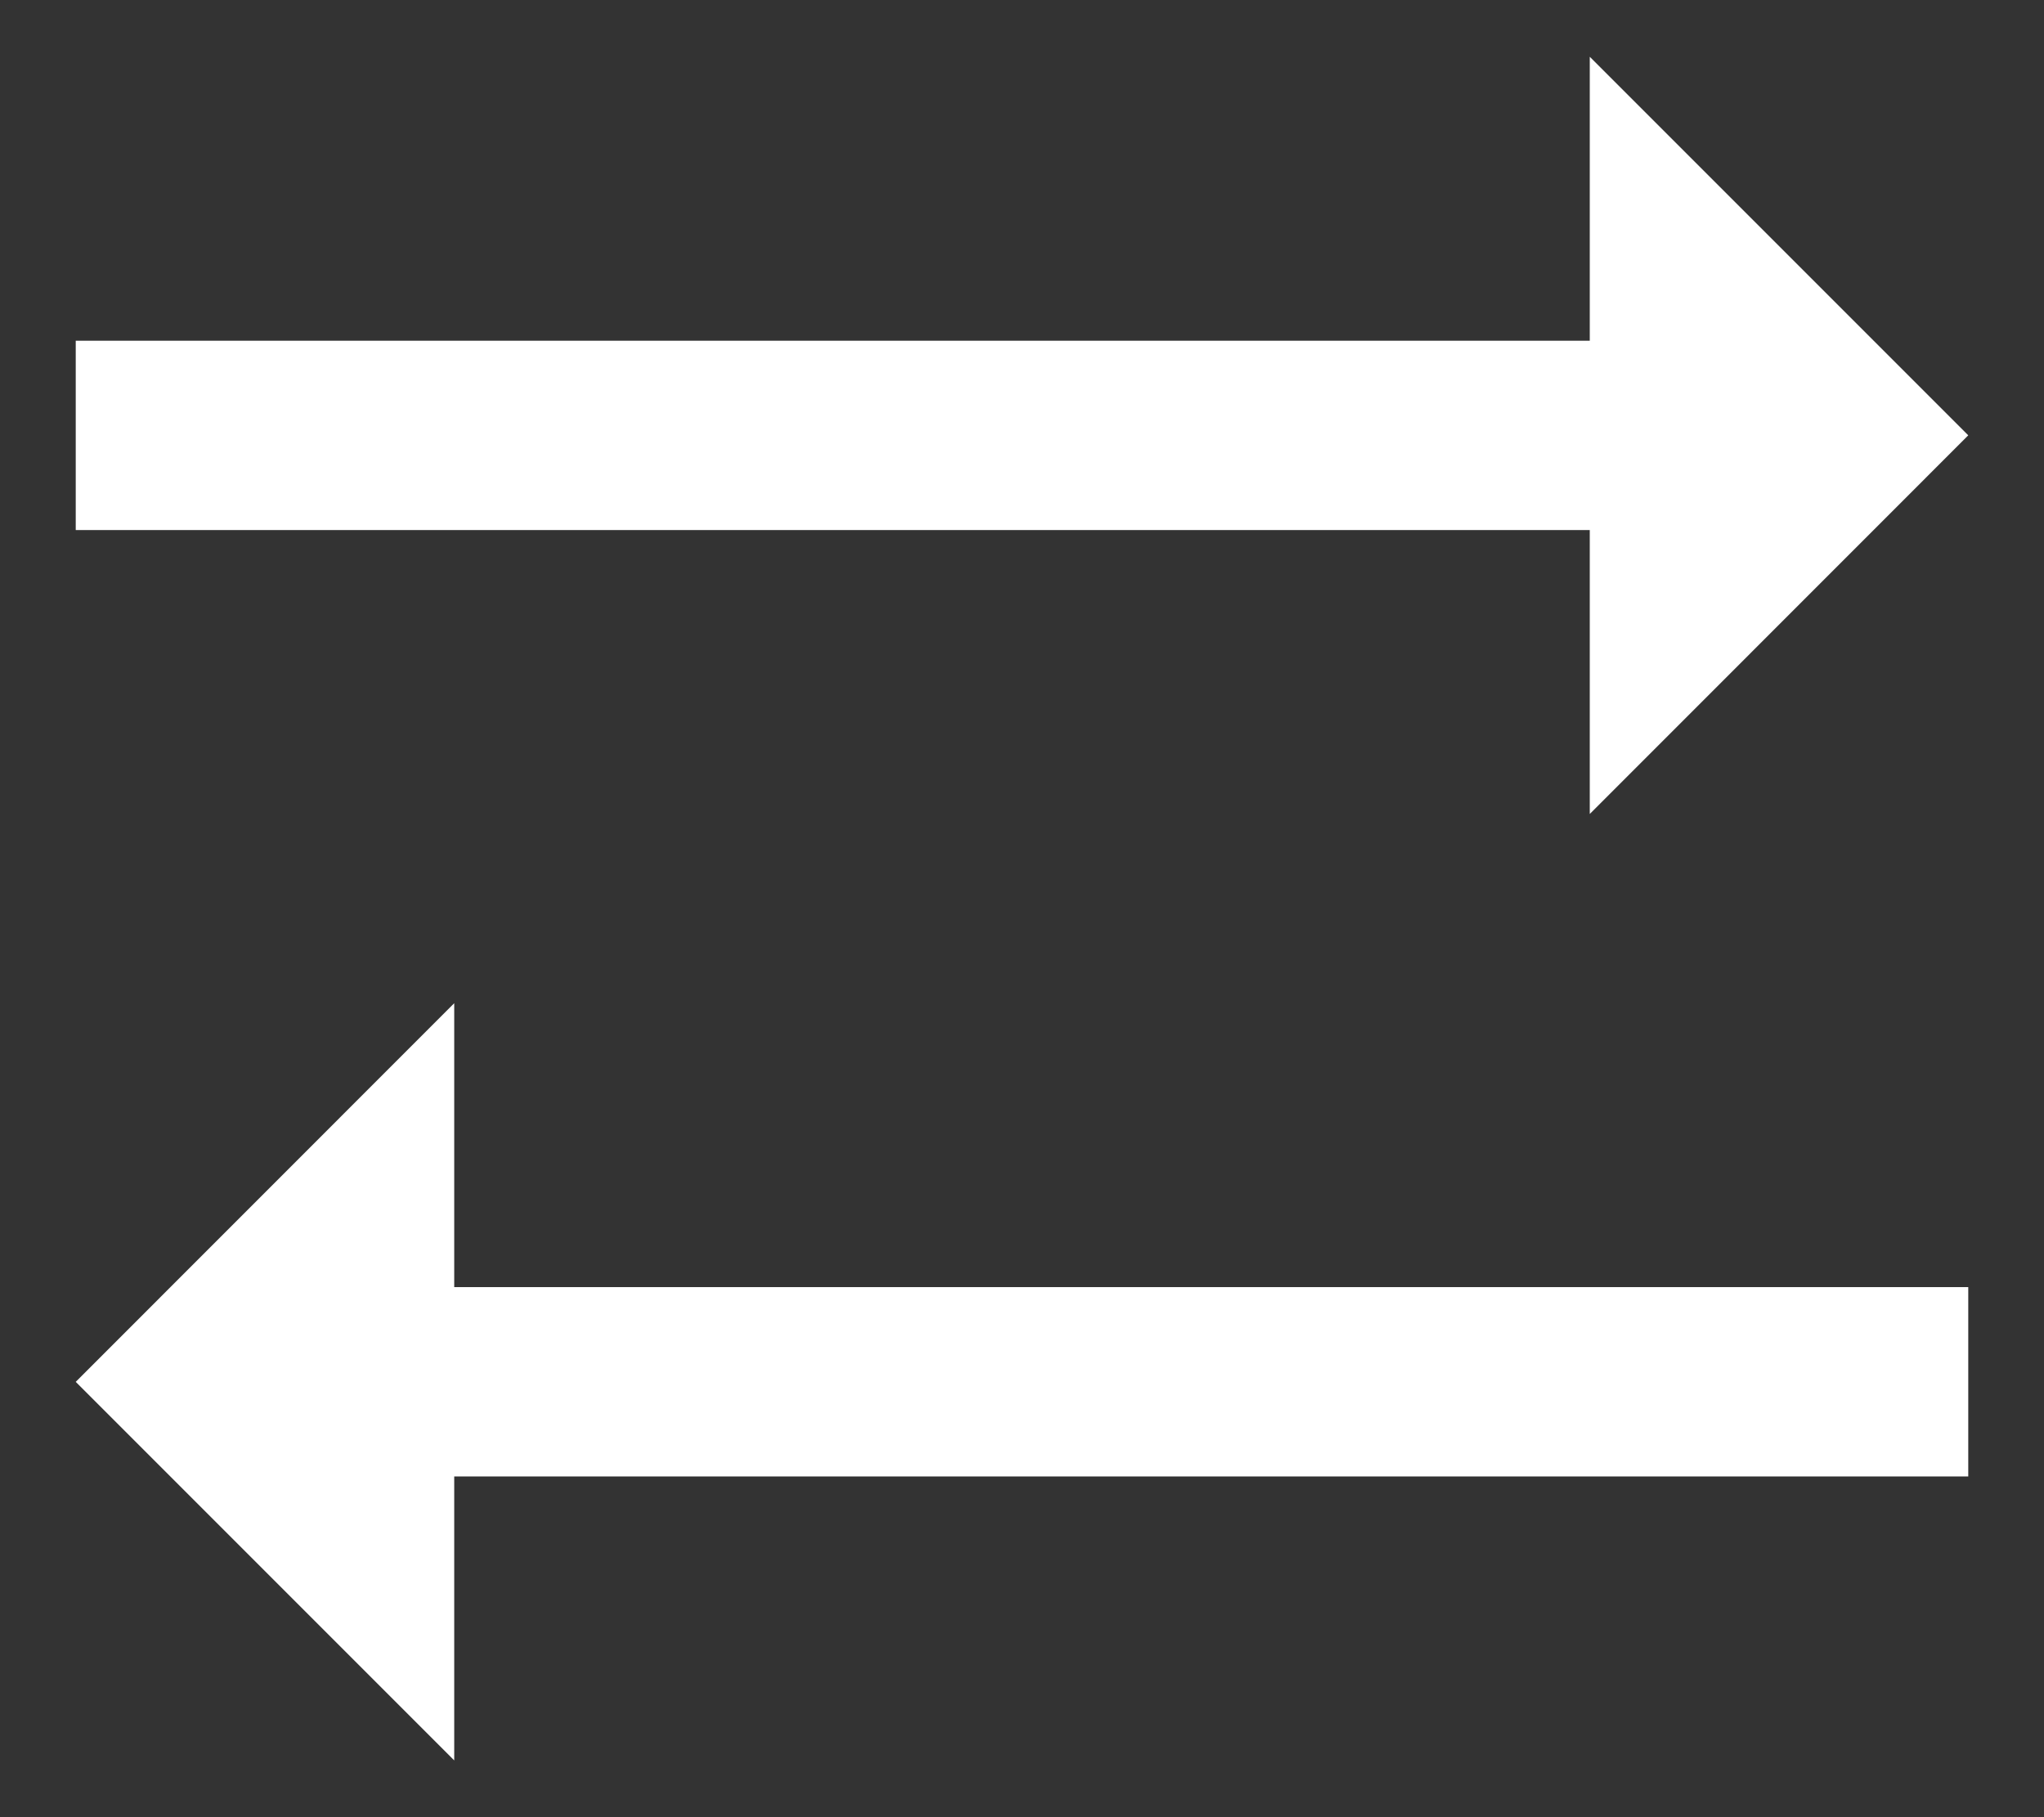 <svg width="18" height="16" viewBox="0 0 18 16" fill="none" xmlns="http://www.w3.org/2000/svg">
<rect x="0" y="0" width="18" height="16" fill="#333333" stroke="none"/>
<path d="M14 0.5V3H0.667V4.667H14V7.167L17.333 3.833L14 0.5ZM4 8.833L0.667 12.167L4 15.5V13H17.333V11.333H4V8.833Z" fill="white"/>
</svg>
